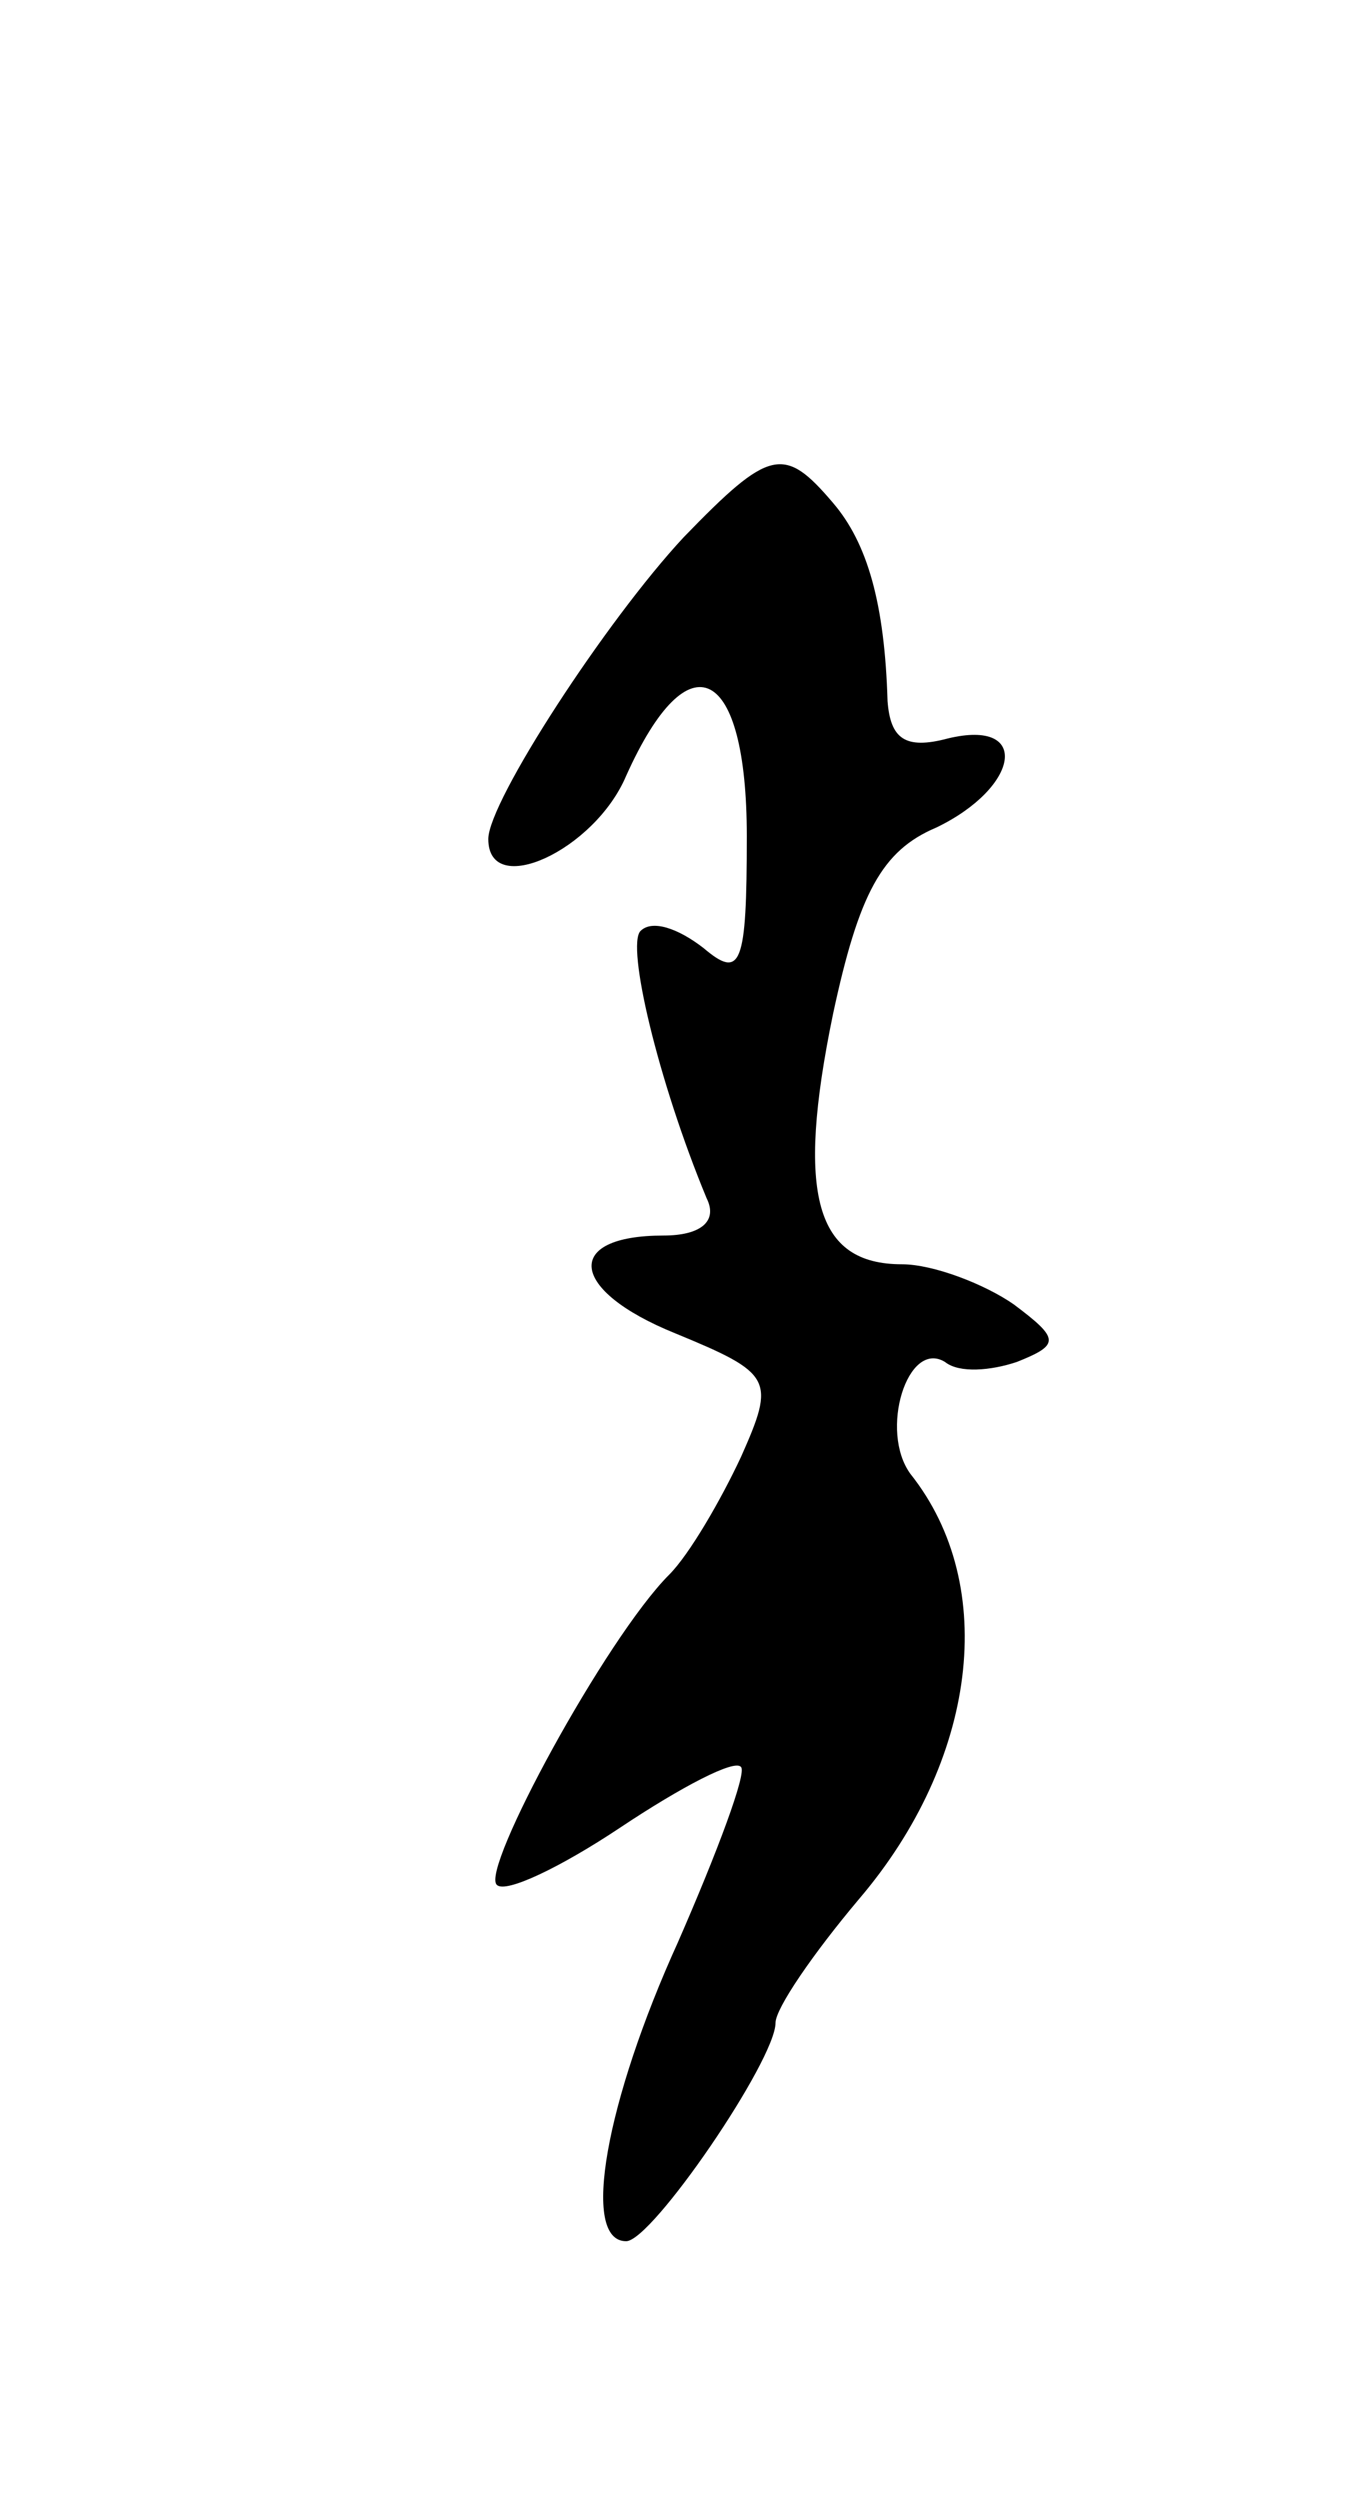 <svg version="1.0" xmlns="http://www.w3.org/2000/svg"
 width="47pt" height="87pt" viewBox="0 0 47 87"
 preserveAspectRatio="xMidYMid meet">
<g transform="translate(0,87) scale(0.1,-0.1)"
fill="#000000" stroke="none">
<path d="M238 683 c-27 -29 -68 -92 -68 -105 0 -21 37 -4 48 22 22 49 42 38
42 -21 0 -45 -2 -50 -15 -39 -9 7 -18 10 -22 6 -5 -5 6 -52 23 -93 4 -8 -2
-13 -15 -13 -35 0 -33 -19 4 -34 34 -14 35 -16 23 -43 -7 -15 -18 -34 -25 -41
-22 -22 -66 -103 -60 -108 3 -3 22 6 43 20 21 14 40 24 42 21 2 -2 -8 -29 -22
-61 -25 -55 -34 -104 -18 -104 9 0 52 63 52 76 0 5 13 24 29 43 41 48 49 109
18 148 -11 15 -1 47 12 39 5 -4 16 -3 25 0 15 6 15 8 -1 20 -10 7 -28 14 -39
14 -30 0 -37 24 -24 87 9 42 17 57 36 65 29 14 33 38 4 31 -15 -4 -20 0 -21
13 -1 34 -7 55 -19 69 -17 20 -22 19 -52 -12z"/>
</g>
</svg>

